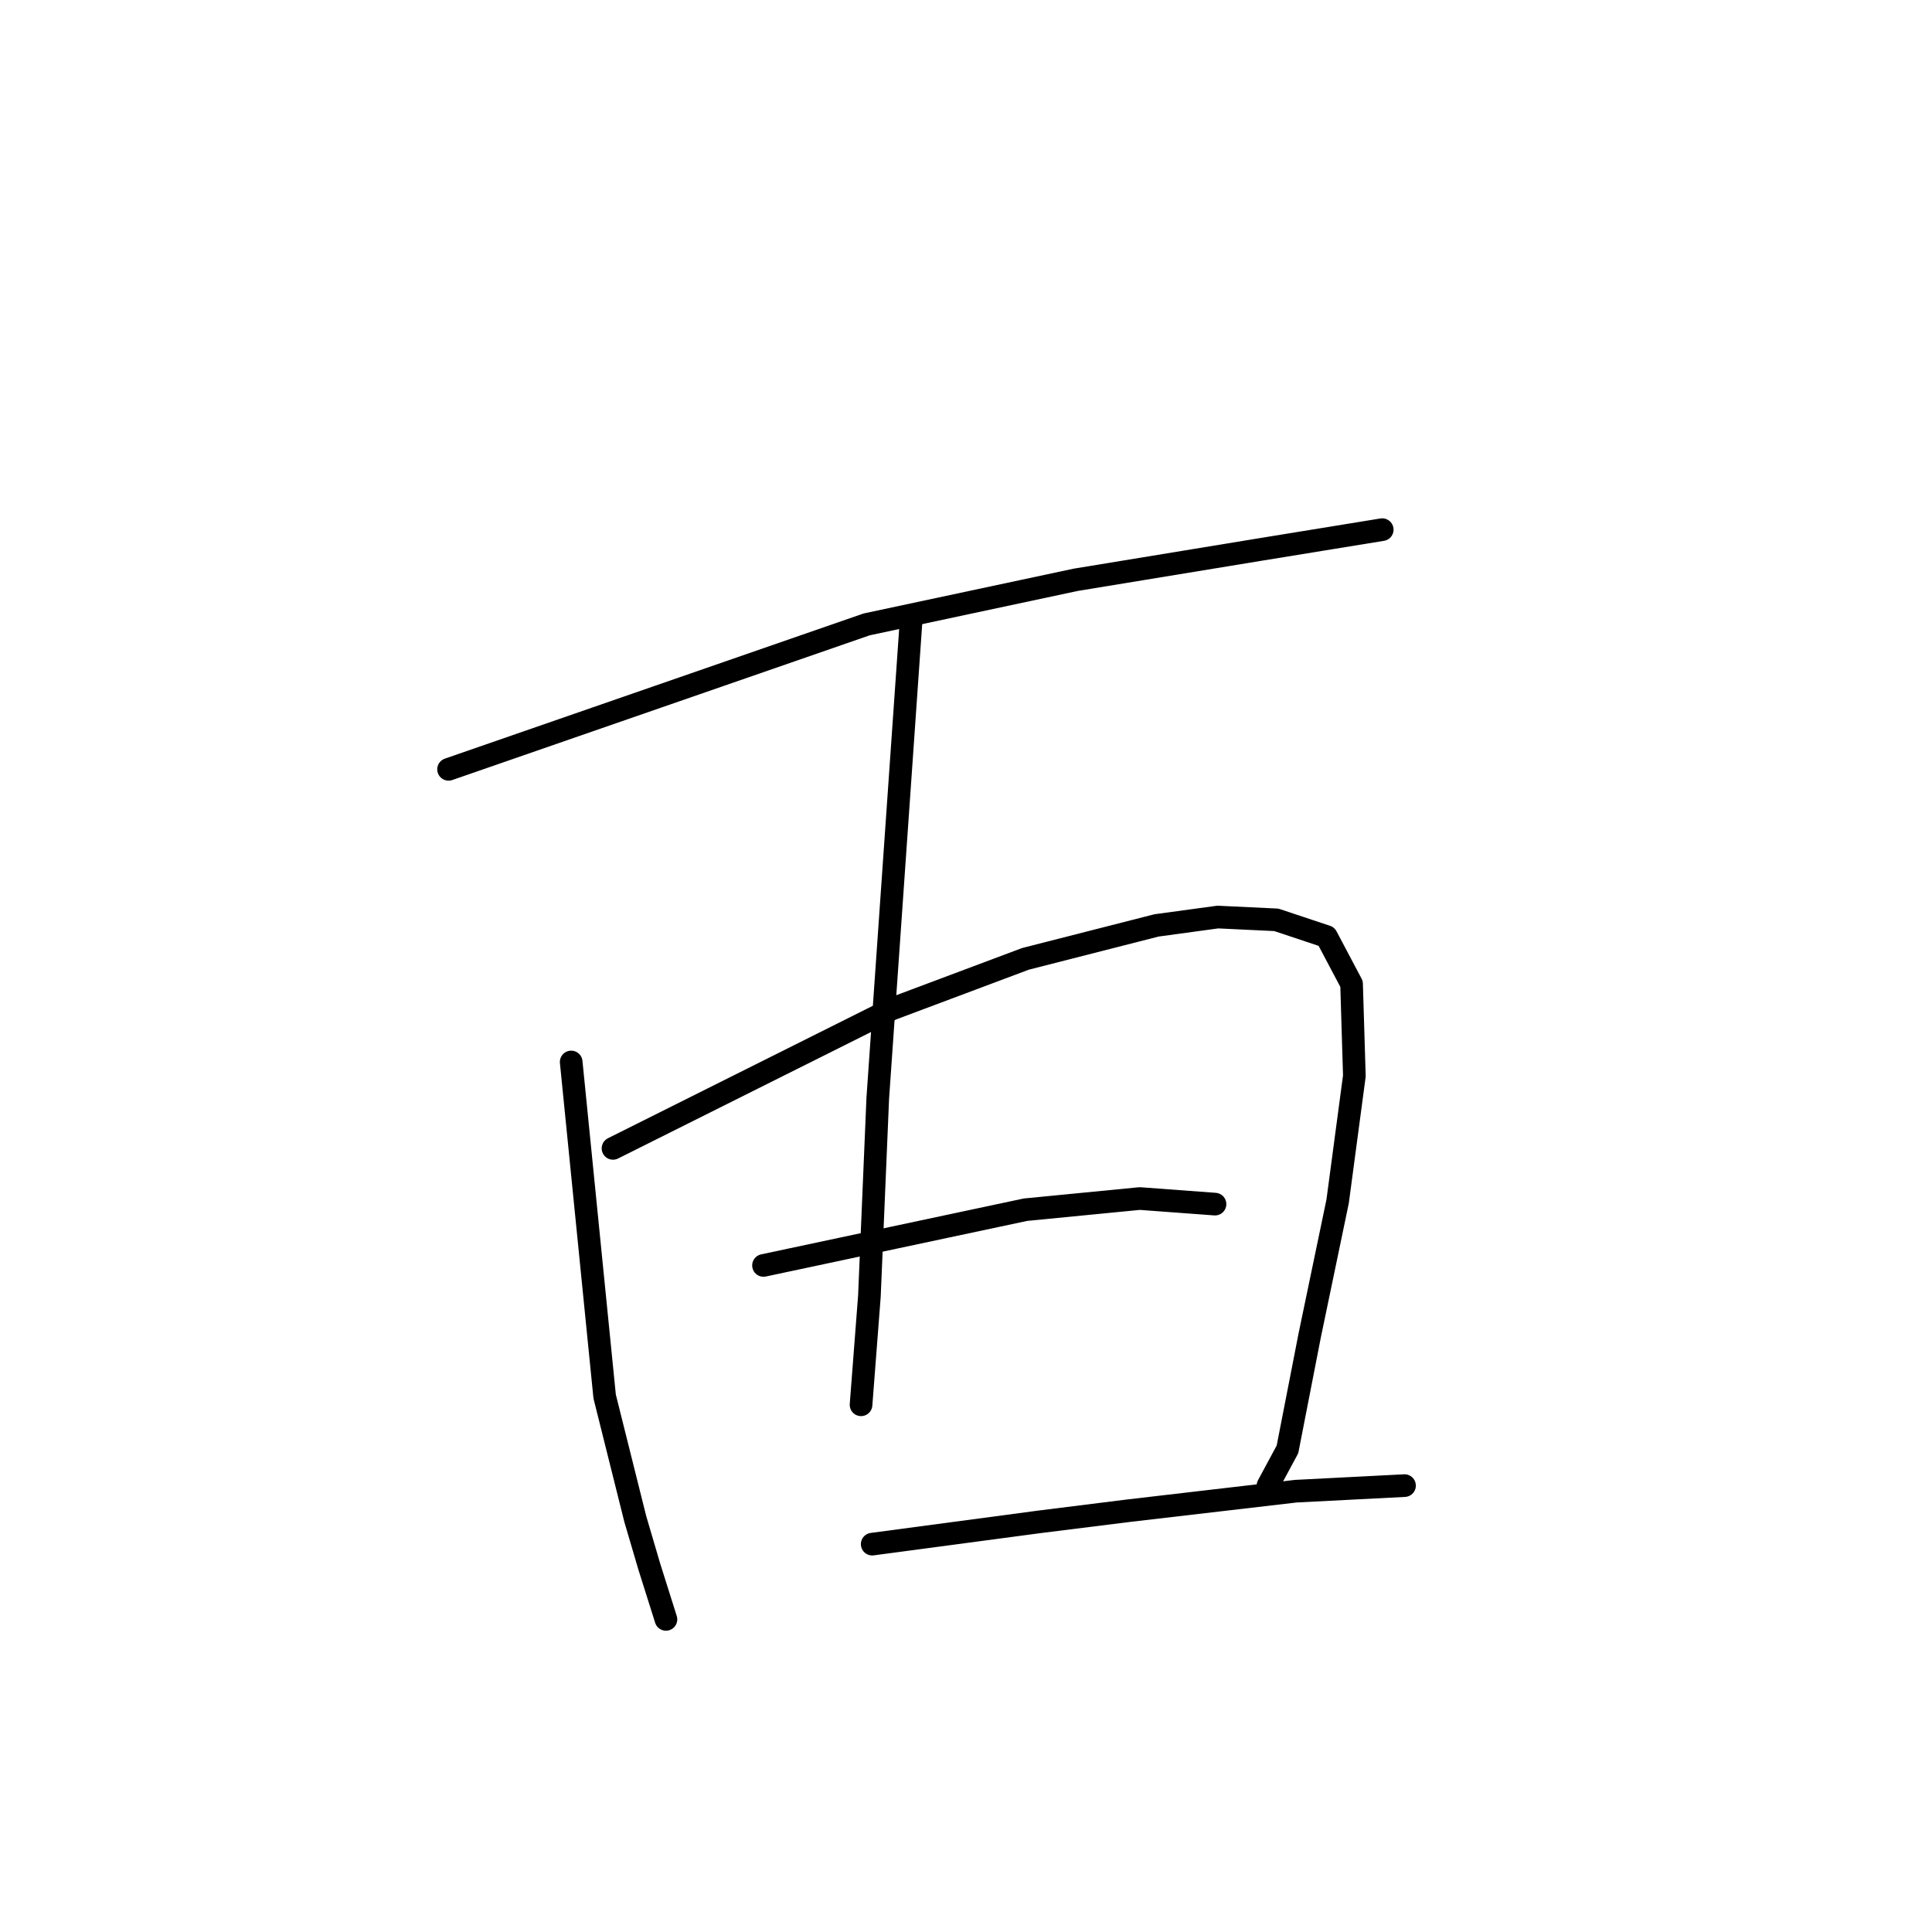 <?xml version="1.0" standalone="no"?>
    <svg width="256" height="256" xmlns="http://www.w3.org/2000/svg" version="1.1">
    <polyline stroke="black" stroke-width="3" stroke-linecap="round" fill="transparent" stroke-linejoin="round" points="59.437 101.941 87.134 92.339 114.832 82.737 142.53 76.828 167.273 72.766 183.153 70.181 183.153 70.181 " />
        <polyline stroke="black" stroke-width="3" stroke-linecap="round" fill="transparent" stroke-linejoin="round" points="75.686 140.718 77.902 162.876 80.118 185.034 84.18 201.283 86.027 207.561 88.242 214.578 88.242 214.578 " />
        <polyline stroke="black" stroke-width="3" stroke-linecap="round" fill="transparent" stroke-linejoin="round" points="81.226 152.166 99.691 142.933 118.156 133.701 135.882 127.053 153.239 122.622 161.364 121.514 169.119 121.883 175.767 124.099 179.09 130.377 179.46 142.564 177.244 159.183 173.551 176.909 170.597 192.051 168.011 196.851 168.011 196.851 " />
        <polyline stroke="black" stroke-width="3" stroke-linecap="round" fill="transparent" stroke-linejoin="round" points="120.741 81.999 118.525 113.759 116.309 145.519 115.201 171.739 114.093 186.142 114.093 186.142 " />
        <polyline stroke="black" stroke-width="3" stroke-linecap="round" fill="transparent" stroke-linejoin="round" points="101.168 167.677 118.525 163.984 135.882 160.291 151.024 158.813 160.995 159.552 160.995 159.552 " />
        <polyline stroke="black" stroke-width="3" stroke-linecap="round" fill="transparent" stroke-linejoin="round" points="115.571 204.607 126.65 203.13 137.729 201.652 149.546 200.175 171.704 197.59 186.107 196.851 186.107 196.851 " />
        </svg>